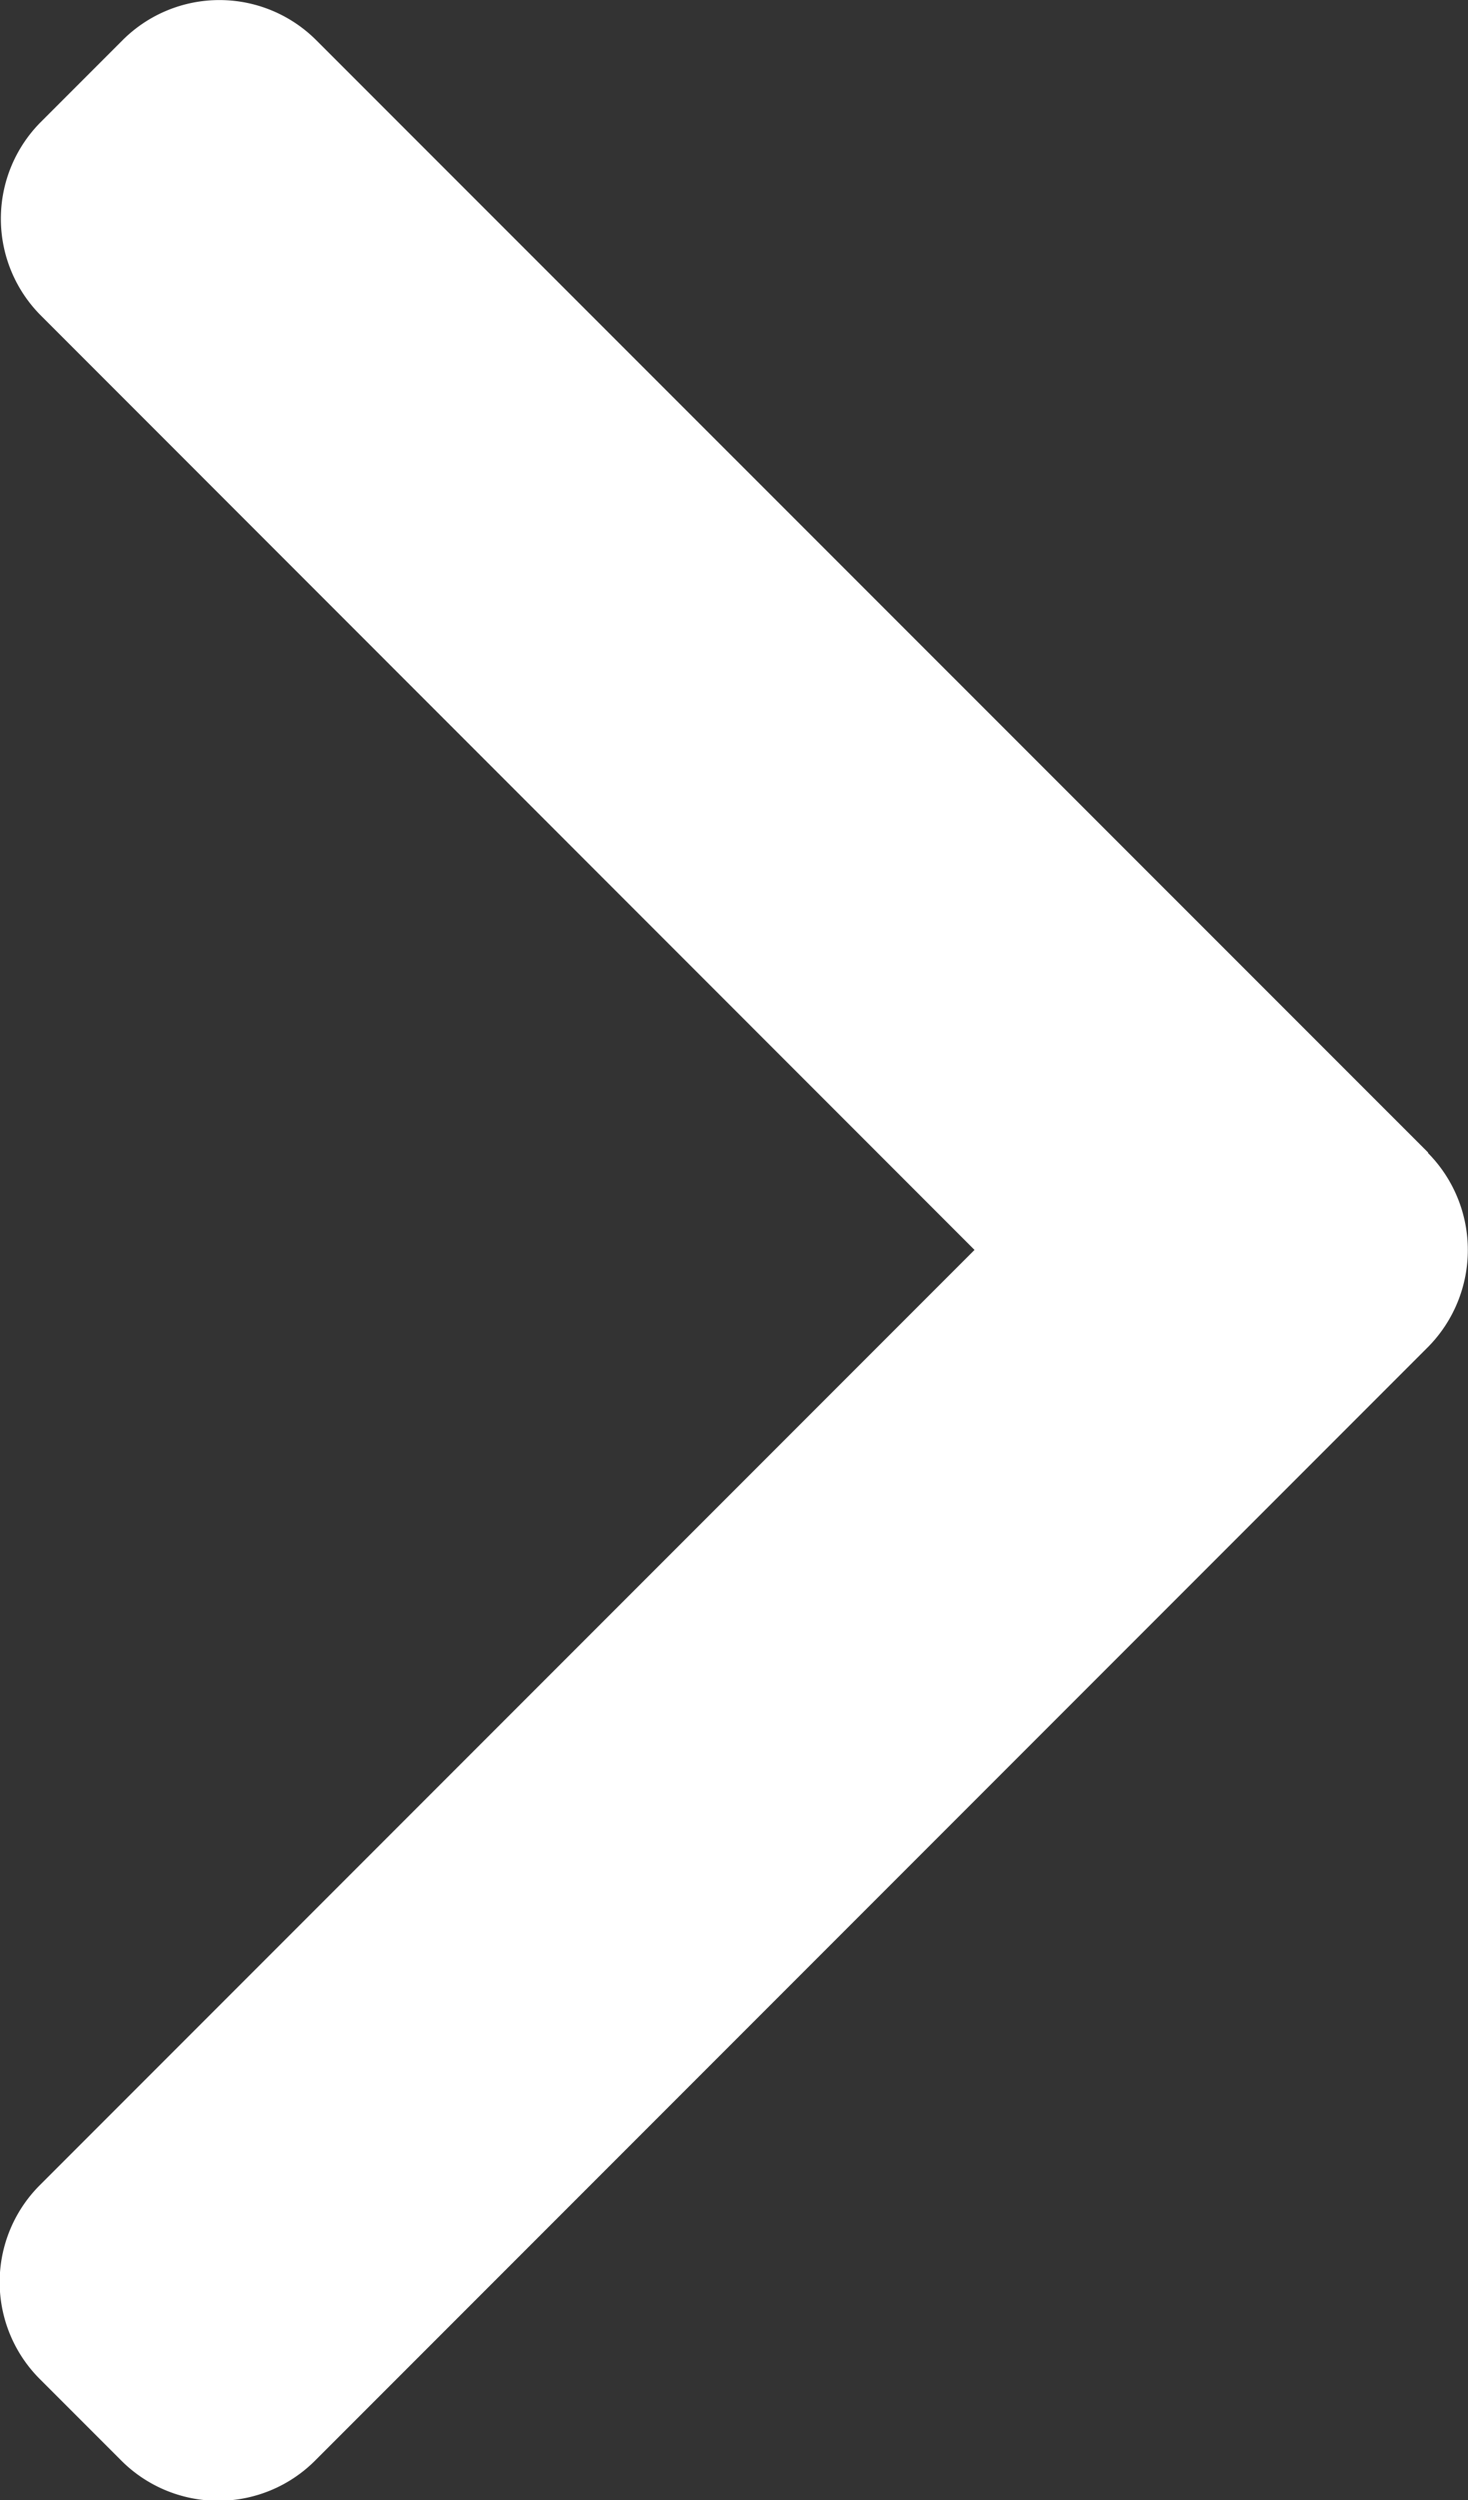 <svg xmlns="http://www.w3.org/2000/svg" width="7.333" height="12.482" viewBox="0 0 7.333 12.482">
  <rect x="0" y="0" width="7.333" height="12.482" fill="#333333" stroke="none"/>
  <g id="ic-right-arrow" transform="translate(-101.478)">
    <g id="Group_1996" data-name="Group 1996" transform="translate(101.478)">
      <path id="Path_5668" data-name="Path 5668" d="M108.612,5.754,103.057.2a.684.684,0,0,0-.966,0l-.409.409a.684.684,0,0,0,0,.966l4.664,4.665-4.67,4.67a.684.684,0,0,0,0,.966l.409.409a.684.684,0,0,0,.966,0l5.56-5.56a.689.689,0,0,0,0-.969Z" transform="translate(-101.478)" fill="#fff"/>
    </g>
  </g>
</svg>

